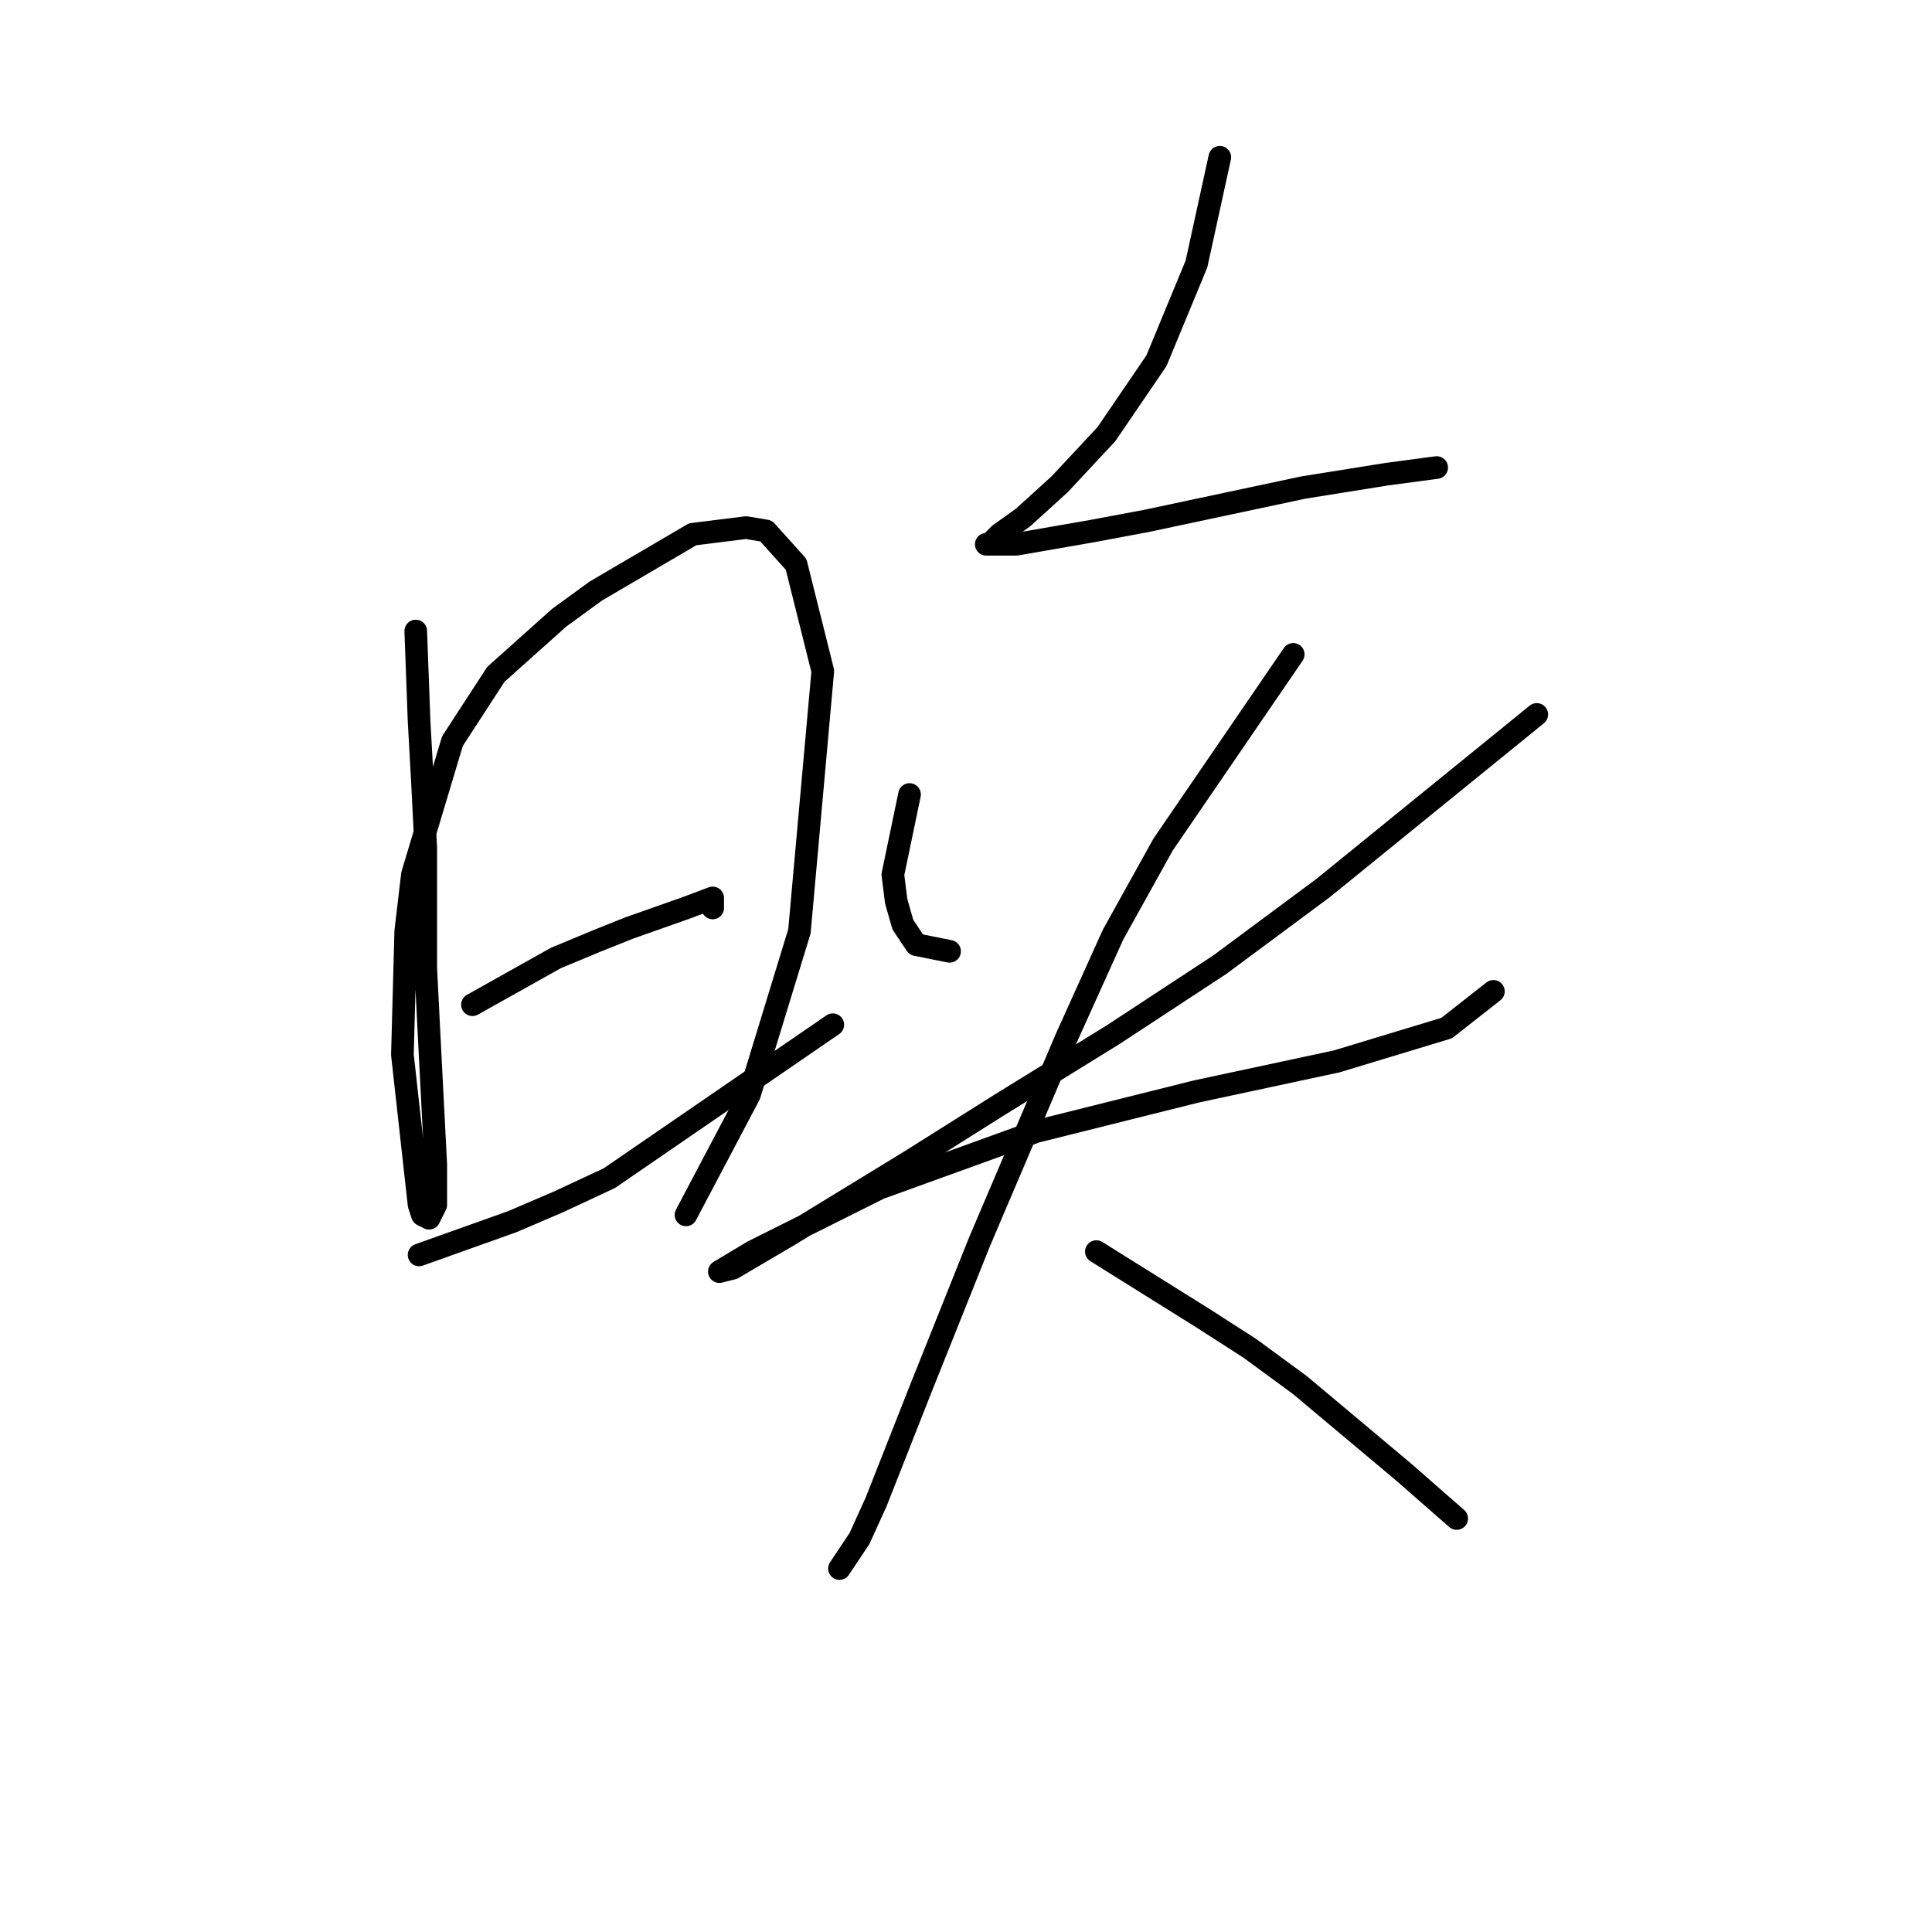 <?xml version="1.0" standalone="no"?>
    <svg width="256" height="256" xmlns="http://www.w3.org/2000/svg" version="1.1">
    <polyline stroke="black" stroke-width="3" stroke-linecap="round" fill="transparent" stroke-linejoin="round" points="55.089 83.614 55.531 95.551 55.973 103.508 56.415 112.35 56.415 128.265 56.858 137.107 57.742 154.348 57.742 159.653 56.858 161.422 55.973 160.979 55.531 159.653 53.321 139.759 53.763 123.402 54.647 115.887 59.952 98.203 65.699 89.361 74.099 81.846 78.962 78.309 91.782 70.794 98.856 69.91 101.508 70.352 105.487 74.773 109.024 88.919 105.929 123.402 99.298 145.064 90.898 160.979 90.898 160.979 " />
        <polyline stroke="black" stroke-width="3" stroke-linecap="round" fill="transparent" stroke-linejoin="round" points="62.605 133.128 73.657 126.939 78.962 124.728 83.383 122.96 90.898 120.308 94.435 118.981 94.435 120.308 94.435 120.308 " />
        <polyline stroke="black" stroke-width="3" stroke-linecap="round" fill="transparent" stroke-linejoin="round" points="55.531 166.284 67.91 161.864 74.099 159.211 80.73 156.117 110.35 135.781 110.35 135.781 " />
        <polyline stroke="black" stroke-width="3" stroke-linecap="round" fill="transparent" stroke-linejoin="round" points="161.632 20.838 158.537 34.985 153.232 47.805 146.601 57.531 140.412 64.163 135.549 68.583 132.454 70.794 131.128 72.12 130.686 72.12 134.665 72.12 144.833 70.352 151.906 69.026 172.684 64.605 183.736 62.836 190.368 61.952 190.368 61.952 " />
        <polyline stroke="black" stroke-width="3" stroke-linecap="round" fill="transparent" stroke-linejoin="round" points="120.518 105.277 118.308 115.887 118.75 119.423 119.634 122.518 121.402 125.17 125.823 126.055 125.823 126.055 " />
        <polyline stroke="black" stroke-width="3" stroke-linecap="round" fill="transparent" stroke-linejoin="round" points="203.63 94.667 175.337 117.655 161.632 127.823 147.485 137.107 132.454 146.391 120.518 153.906 104.603 163.632 97.087 168.053 95.319 168.495 99.74 165.842 116.539 157.443 137.317 149.927 158.537 144.622 177.105 140.644 191.694 136.223 197.883 131.36 197.883 131.36 " />
        <polyline stroke="black" stroke-width="3" stroke-linecap="round" fill="transparent" stroke-linejoin="round" points="171.358 86.709 154.117 111.908 147.485 123.844 141.296 137.549 129.802 164.516 121.844 184.41 116.097 198.999 113.887 203.862 111.234 207.841 111.234 207.841 " />
        <polyline stroke="black" stroke-width="3" stroke-linecap="round" fill="transparent" stroke-linejoin="round" points="145.275 165.842 159.422 174.684 165.611 178.663 172.242 183.526 185.947 195.02 193.02 201.209 193.02 201.209 " />
        </svg>